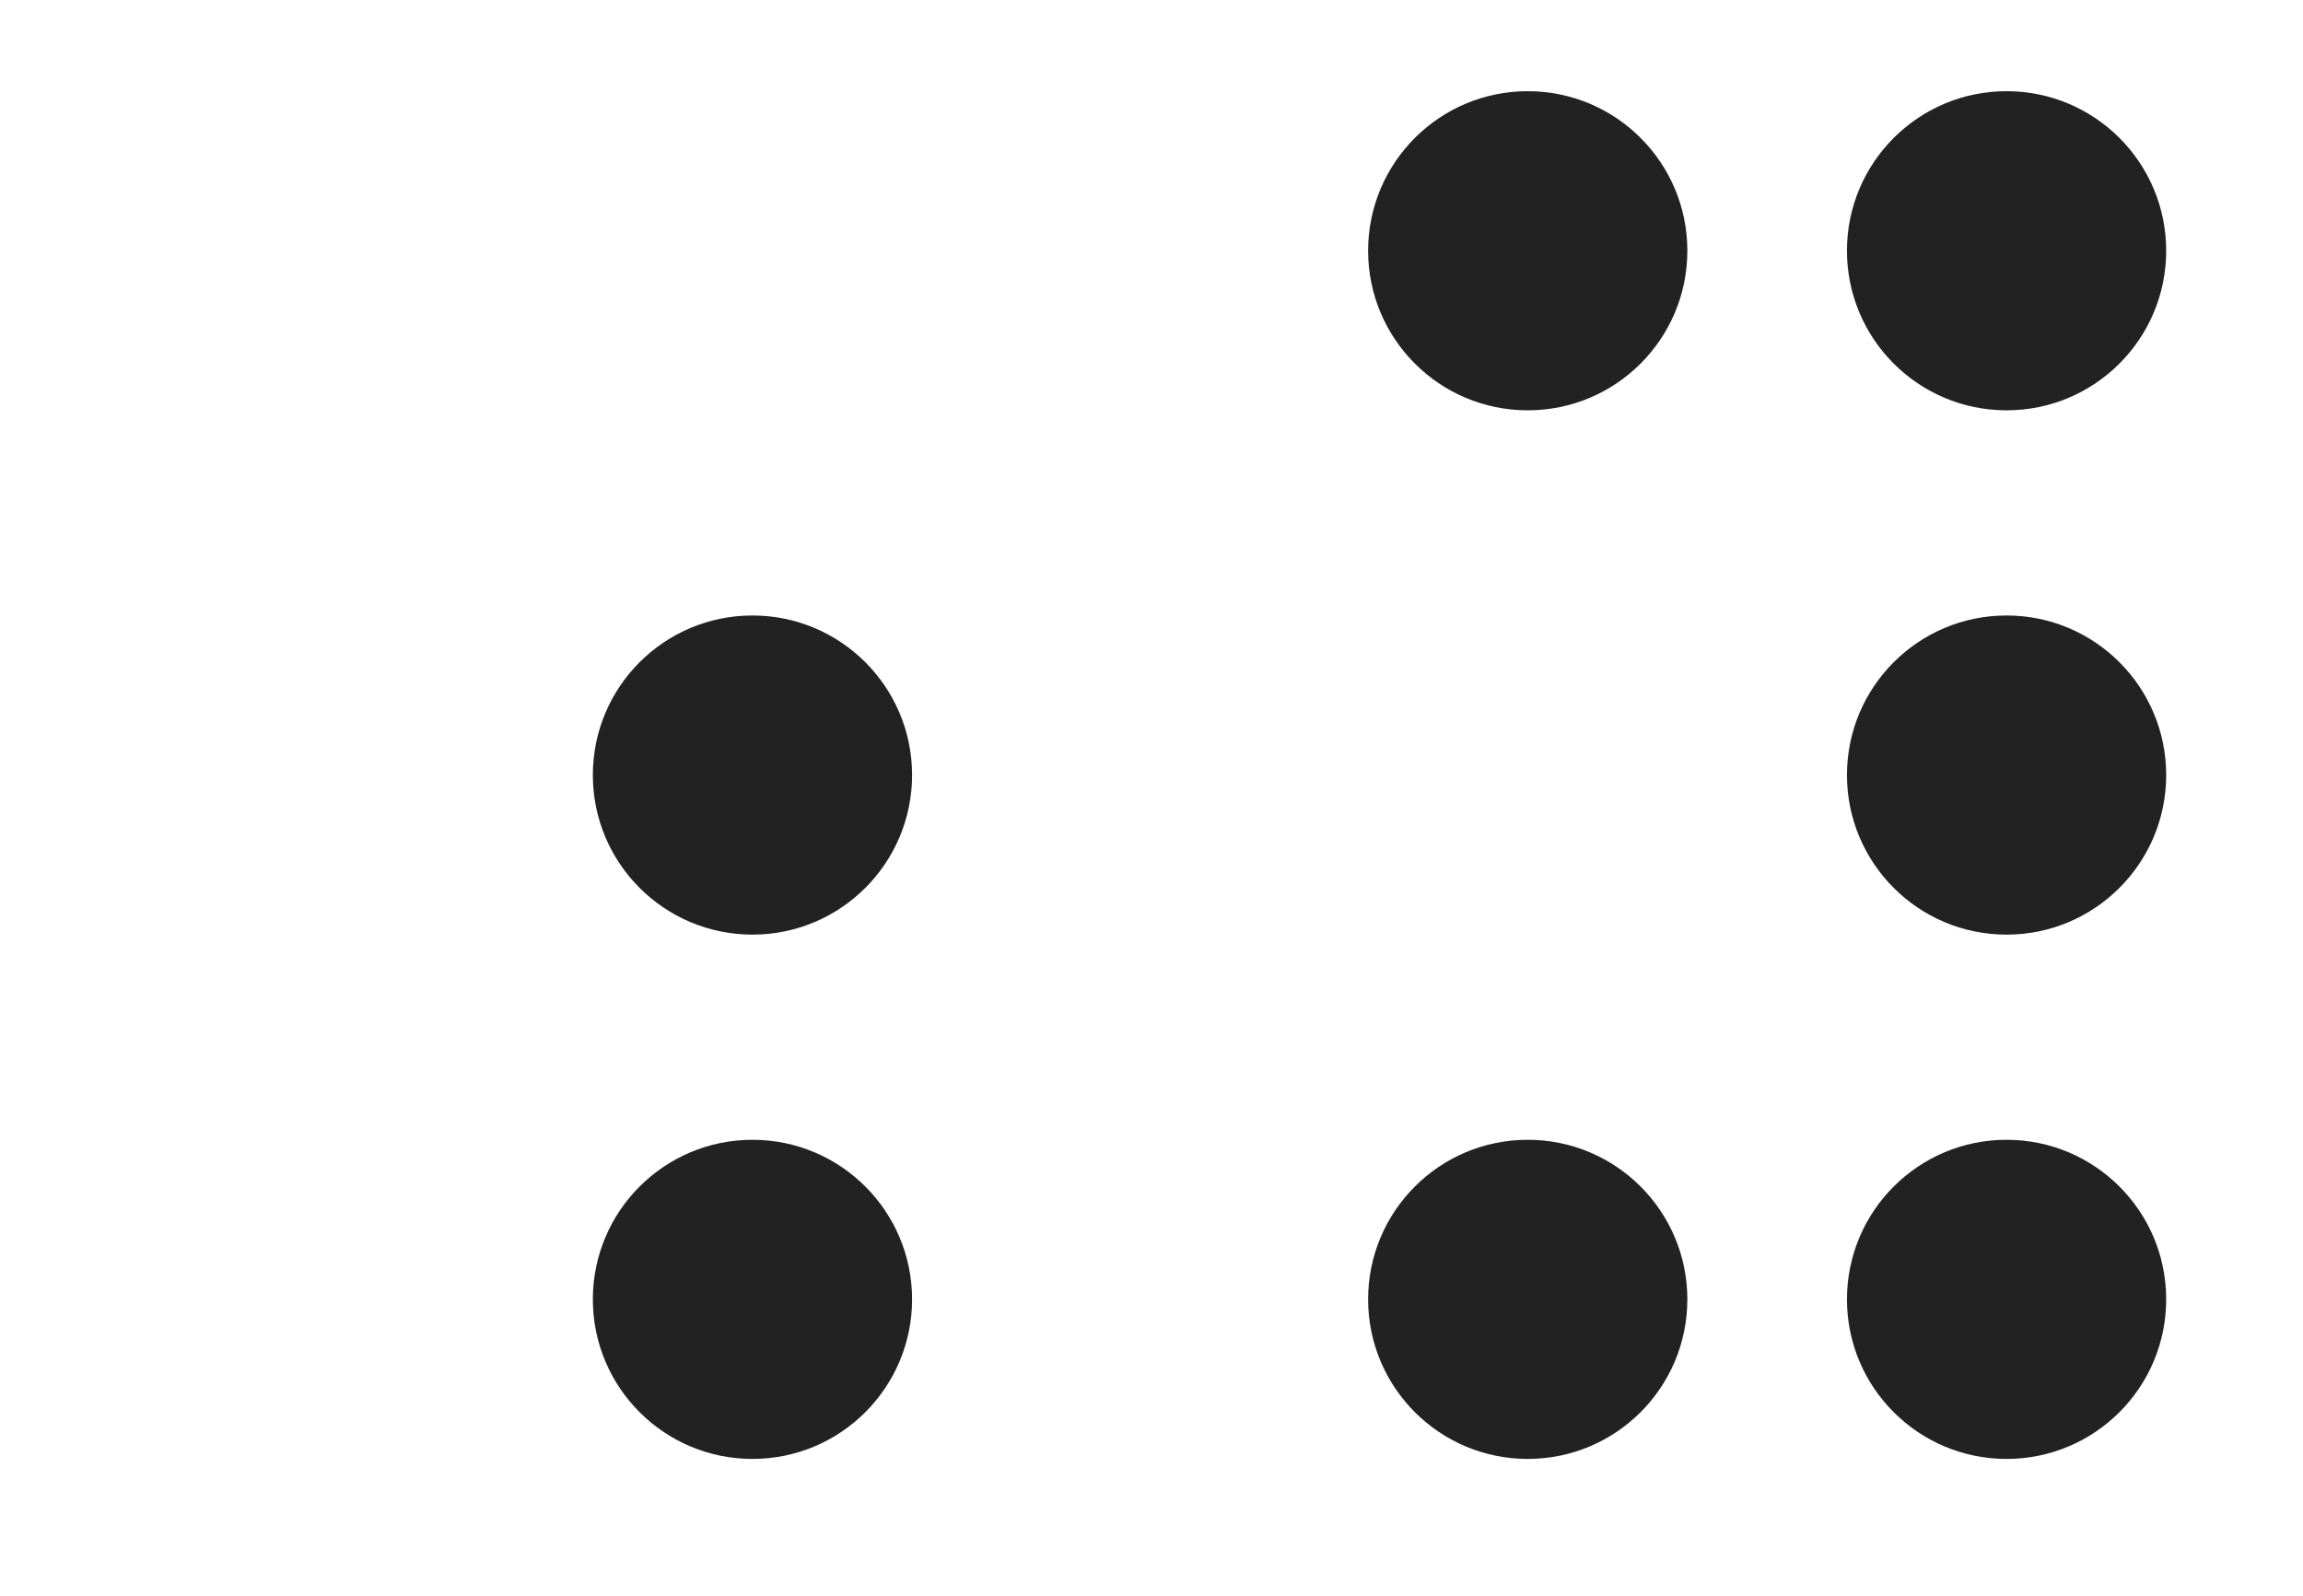 <?xml version="1.0" encoding="UTF-8"?>
<svg width="101px" height="70px" viewBox="0 0 101 70" version="1.1" xmlns="http://www.w3.org/2000/svg" xmlns:xlink="http://www.w3.org/1999/xlink">
    <title>con_ity</title>
    <g id="con_ity" stroke="none" stroke-width="1" fill="none" fill-rule="evenodd">
        <circle id="O" fill="#222" cx="33" cy="34" r="7"></circle>
        <circle id="O" fill="#222" cx="33" cy="57" r="7"></circle>
        <circle id="O-C-2" fill="#222" cx="88" cy="34" r="7"></circle>
        <circle id="O-C-3" fill="#222" cx="67" cy="57" r="7"></circle>
        <circle id="O-C-4" fill="#222" cx="88" cy="57" r="7"></circle>
        <circle id="O-C-5" fill="#222" cx="67" cy="11" r="7"></circle>
        <circle id="O-C-6" fill="#222" cx="88" cy="11" r="7"></circle>
    </g>
</svg>